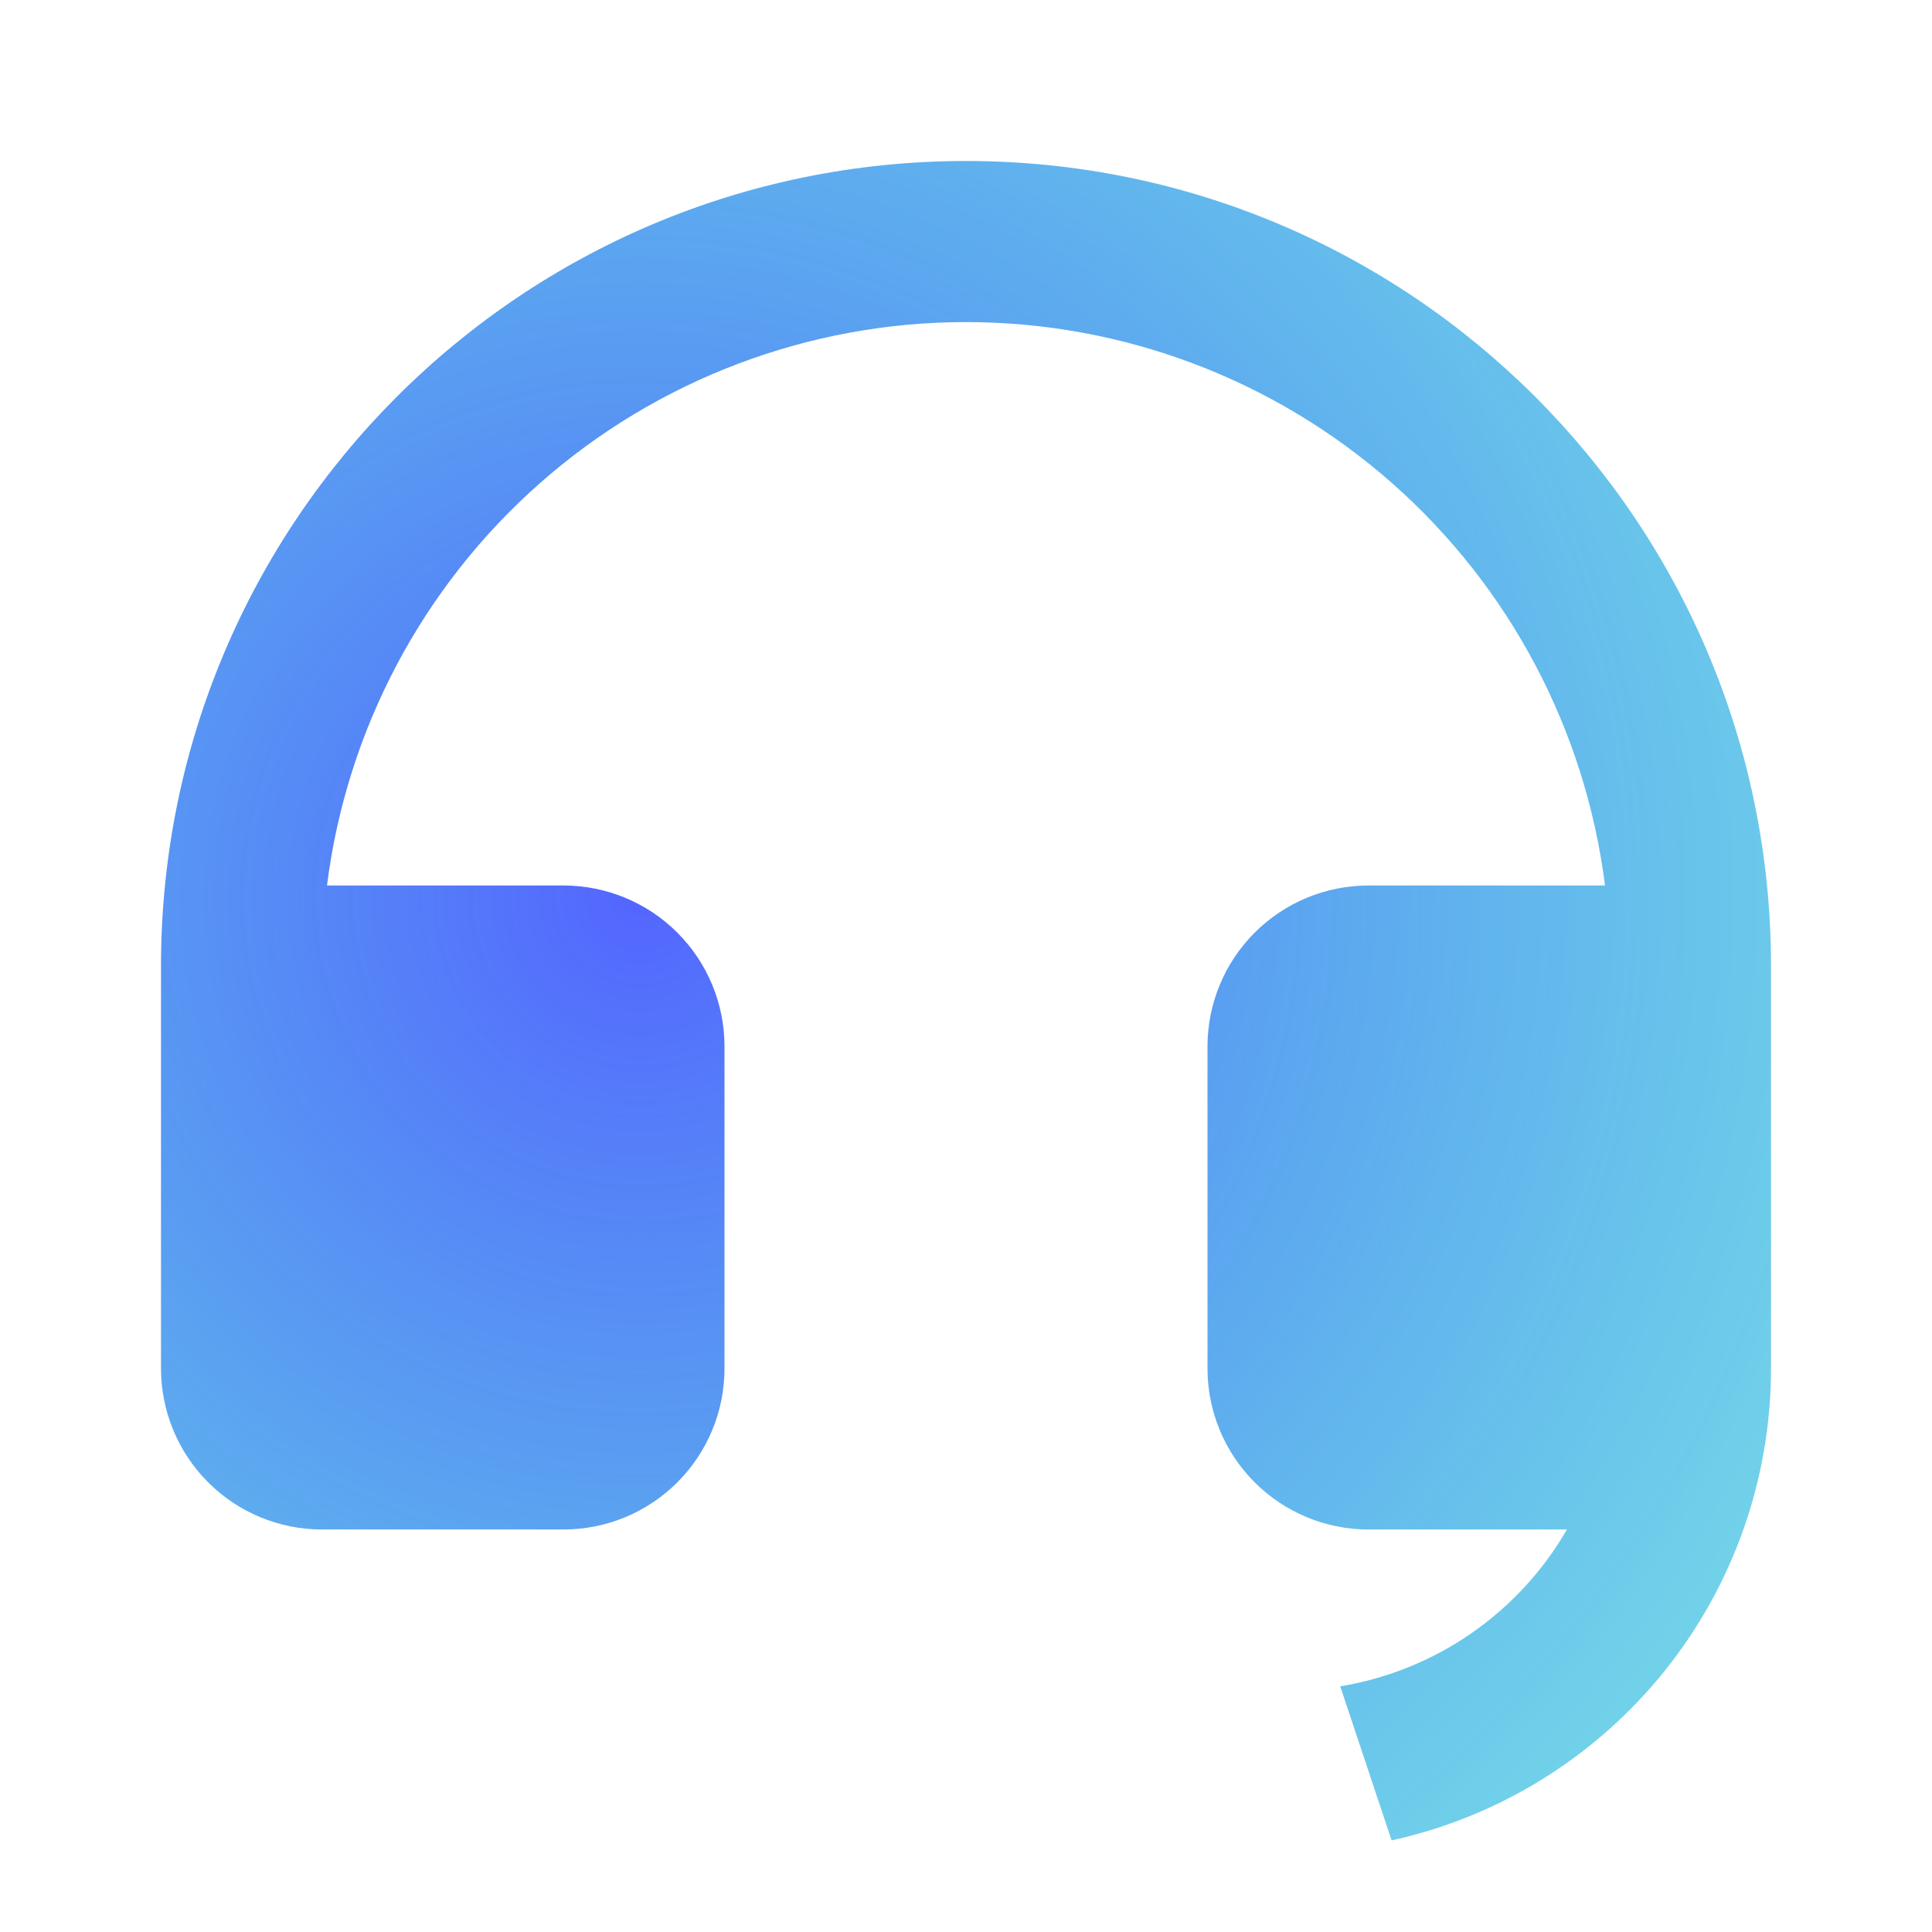 <svg width="800" height="800" viewBox="0 0 800 800" fill="none" xmlns="http://www.w3.org/2000/svg">
<g clip-path="url(#clip0_444_8)">
<path d="M733.333 566.733C733.319 612.318 717.737 656.532 689.168 692.054C660.598 727.576 620.755 752.276 576.233 762.066L554.967 698.266C574.441 695.059 592.962 687.571 609.193 676.343C625.425 665.114 638.964 650.425 648.833 633.333H566.667C548.986 633.333 532.029 626.309 519.526 613.807C507.024 601.304 500 584.348 500 566.666V433.333C500 415.652 507.024 398.695 519.526 386.193C532.029 373.69 548.986 366.666 566.667 366.666H664.6C656.466 302.23 625.097 242.976 576.381 200.022C527.664 157.069 464.948 133.369 400 133.369C335.052 133.369 272.336 157.069 223.619 200.022C174.903 242.976 143.534 302.23 135.4 366.666H233.333C251.015 366.666 267.971 373.69 280.474 386.193C292.976 398.695 300 415.652 300 433.333V566.666C300 584.348 292.976 601.304 280.474 613.807C267.971 626.309 251.015 633.333 233.333 633.333H133.333C115.652 633.333 98.695 626.309 86.193 613.807C73.691 601.304 66.667 584.348 66.667 566.666V400C66.667 215.9 215.9 66.666 400 66.666C584.1 66.666 733.333 215.9 733.333 400V566.733Z" fill="url(#paint0_radial_444_8)"/>
</g>
<defs>
<radialGradient id="paint0_radial_444_8" cx="0" cy="0" r="1" gradientUnits="userSpaceOnUse" gradientTransform="translate(266.347 371.643) rotate(36.633) scale(644.491 652.898)">
<stop stop-color="#5465FF"/>
<stop offset="0.938" stop-color="#00BCD4" stop-opacity="0.516"/>
<stop offset="1" stop-color="#7CB518" stop-opacity="0.631"/>
</radialGradient>
<clipPath id="clip0_444_8">
<rect width="800" height="800" fill="white"/>
</clipPath>
</defs>
</svg>

